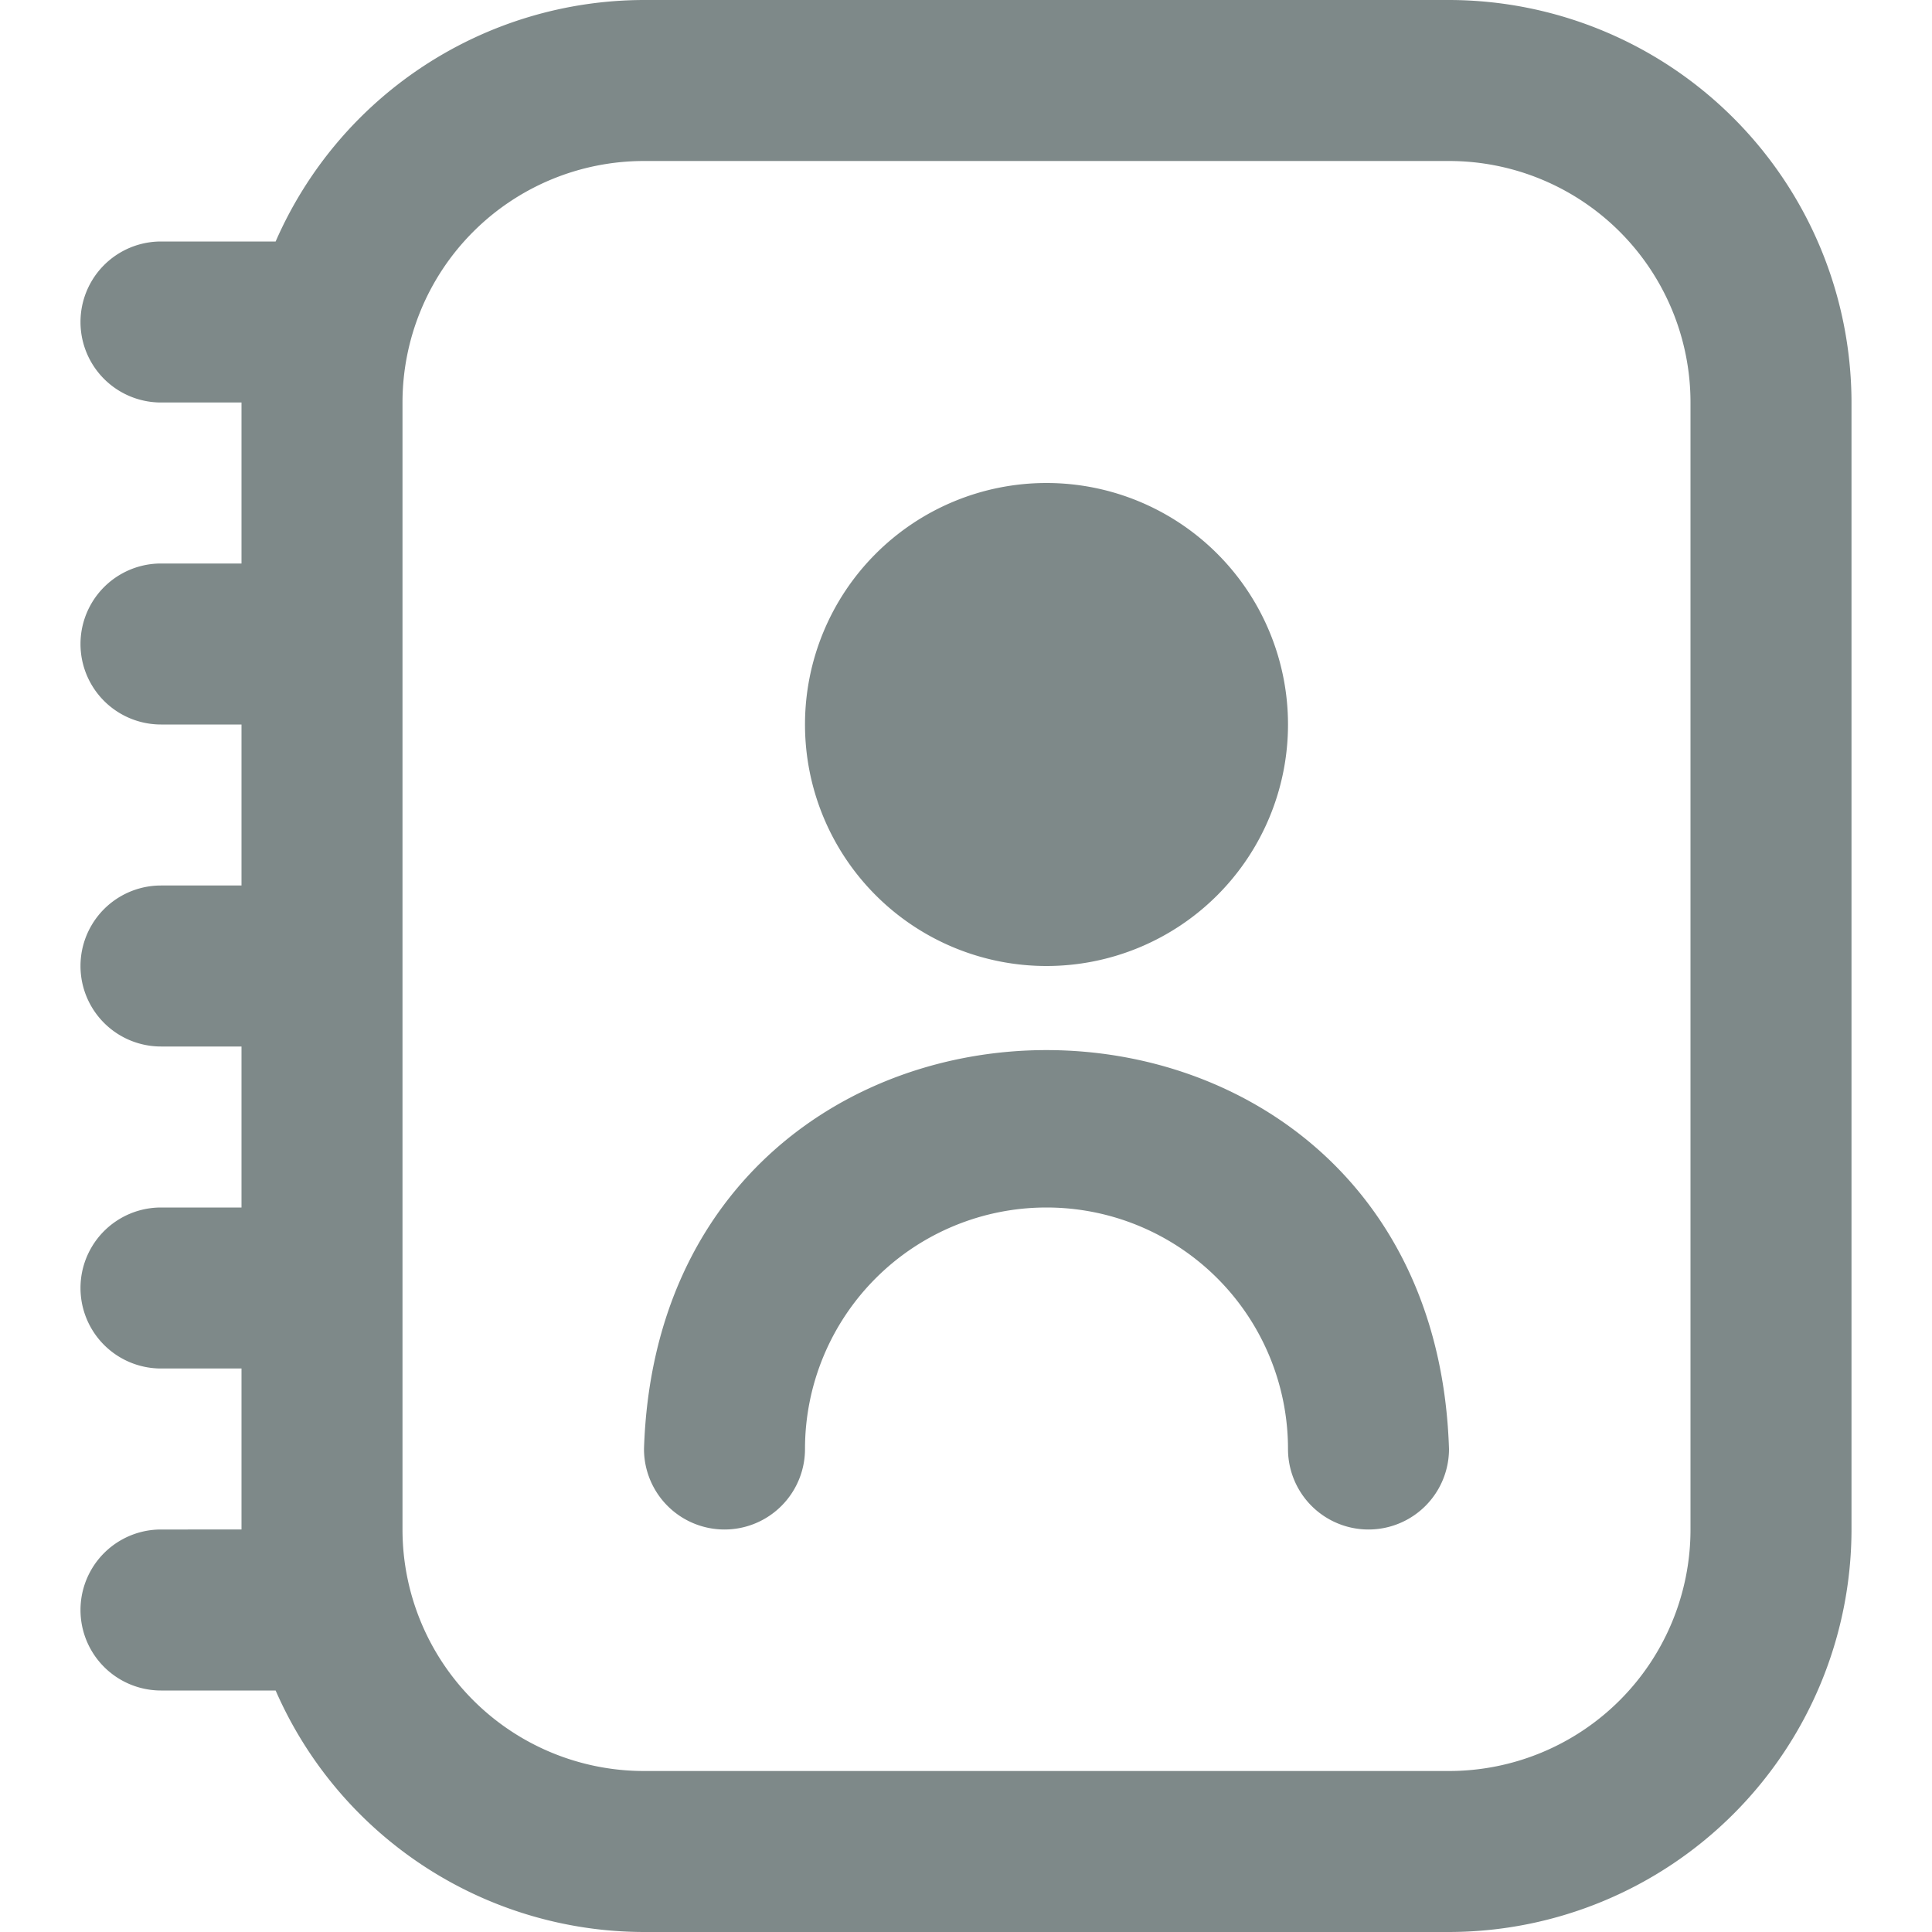 <?xml version="1.0" encoding="UTF-8"?>
<svg  xmlns="http://www.w3.org/2000/svg" id="Layer_1" data-name="Layer 1" viewBox="0 0 24 24" width="24" height="24" fill="#7e8989"><path d="M18,0H8A5,5,0,0,0,3.424,3H2A1,1,0,0,0,2,5H3V7H2A1,1,0,0,0,2,9H3v2H2a1,1,0,0,0,0,2H3v2H2a1,1,0,0,0,0,2H3v2H2a1,1,0,0,0,0,2H3.424A5,5,0,0,0,8,24H18a5.006,5.006,0,0,0,5-5V5A5.006,5.006,0,0,0,18,0Zm3,19a3,3,0,0,1-3,3H8a3,3,0,0,1-3-3V5A3,3,0,0,1,8,2H18a3,3,0,0,1,3,3Zm-8-7a3,3,0,0,0,0-6A3,3,0,0,0,13,12Zm5,6a1,1,0,0,1-2,0,3,3,0,0,0-6,0,1,1,0,0,1-2,0C8.211,11.392,17.791,11.394,18,18Z"/></svg>
